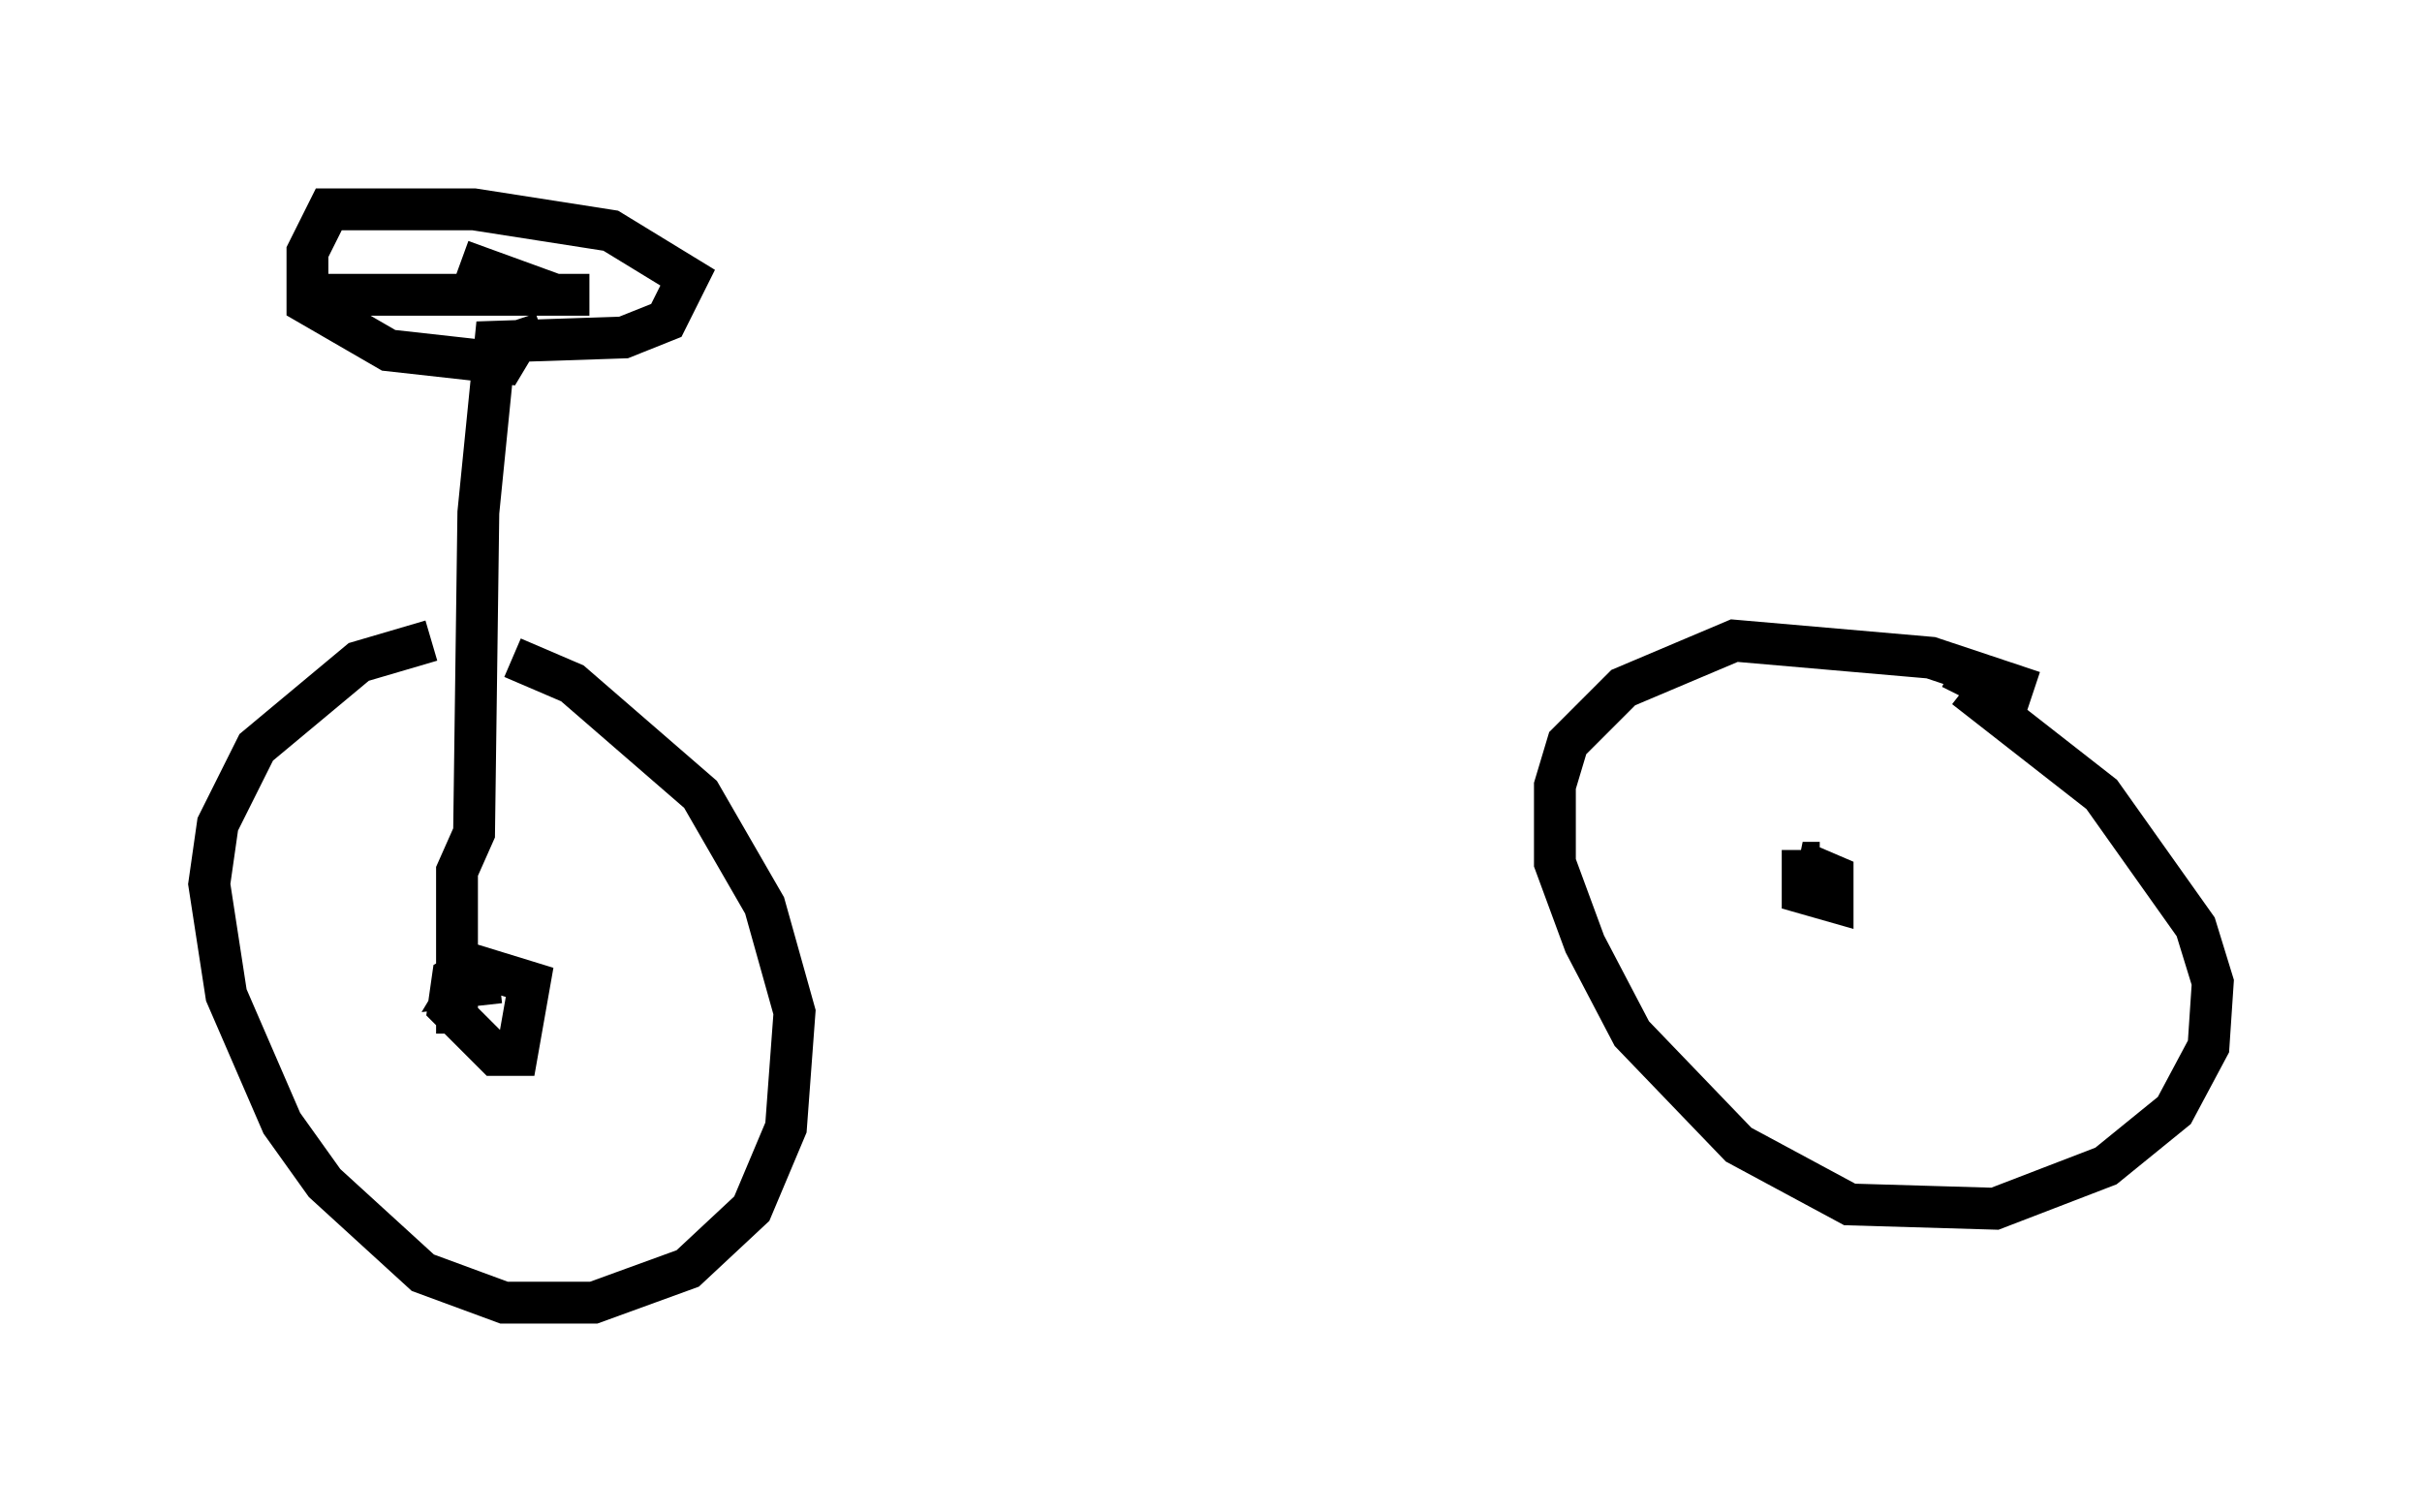<?xml version="1.0" encoding="utf-8" ?>
<svg baseProfile="full" height="36.134" version="1.1" width="57.878" xmlns="http://www.w3.org/2000/svg" xmlns:ev="http://www.w3.org/2001/xml-events" xmlns:xlink="http://www.w3.org/1999/xlink"><defs /><rect fill="white" height="36.134" width="57.878" x="0" y="0" /><path d="M12.758, 15.311 m-2.45, 0.0 l-1.735, 0.51 -2.45, 2.042 l-0.919, 1.838 -0.204, 1.429 l0.408, 2.654 1.327, 3.063 l1.021, 1.429 2.348, 2.144 l1.94, 0.715 2.144, 0.0 l2.246, -0.817 1.531, -1.429 l0.817, -1.94 0.204, -2.756 l-0.715, -2.552 -1.531, -2.654 l-3.063, -2.654 -1.429, -0.613 m36.342, 0.817 l-2.45, -0.817 -4.696, -0.408 l-2.654, 1.123 -1.327, 1.327 l-0.306, 1.021 0.0, 1.838 l0.715, 1.94 1.123, 2.144 l2.552, 2.654 2.654, 1.429 l3.471, 0.102 2.654, -1.021 l1.633, -1.327 0.817, -1.531 l0.102, -1.531 -0.408, -1.327 l-2.246, -3.165 -3.267, -2.552 l-0.102, 0.204 m-3.777, 3.675 l0.0, 1.021 0.715, 0.204 l0.0, -0.613 -0.715, -0.306 l0.408, 0.0 m-31.952, 2.348 l-0.715, 0.408 -0.102, 0.715 l1.123, 1.123 0.51, 0.0 l0.306, -1.735 -1.327, -0.408 l-0.306, 0.51 0.919, -0.102 m-1.021, 1.225 l0.0, -3.879 0.408, -0.919 l0.102, -7.656 0.408, -4.083 l3.063, -0.102 1.021, -0.408 l0.51, -1.021 -1.838, -1.123 l-3.267, -0.51 -3.471, 0.0 l-0.51, 1.021 0.0, 1.225 l1.94, 1.123 2.756, 0.306 l0.306, -0.51 0.613, -0.204 m-5.615, -0.919 l6.738, 0.0 -0.817, 0.0 l-2.246, -0.817 " fill="none" stroke="black" stroke-width="1" /></svg>